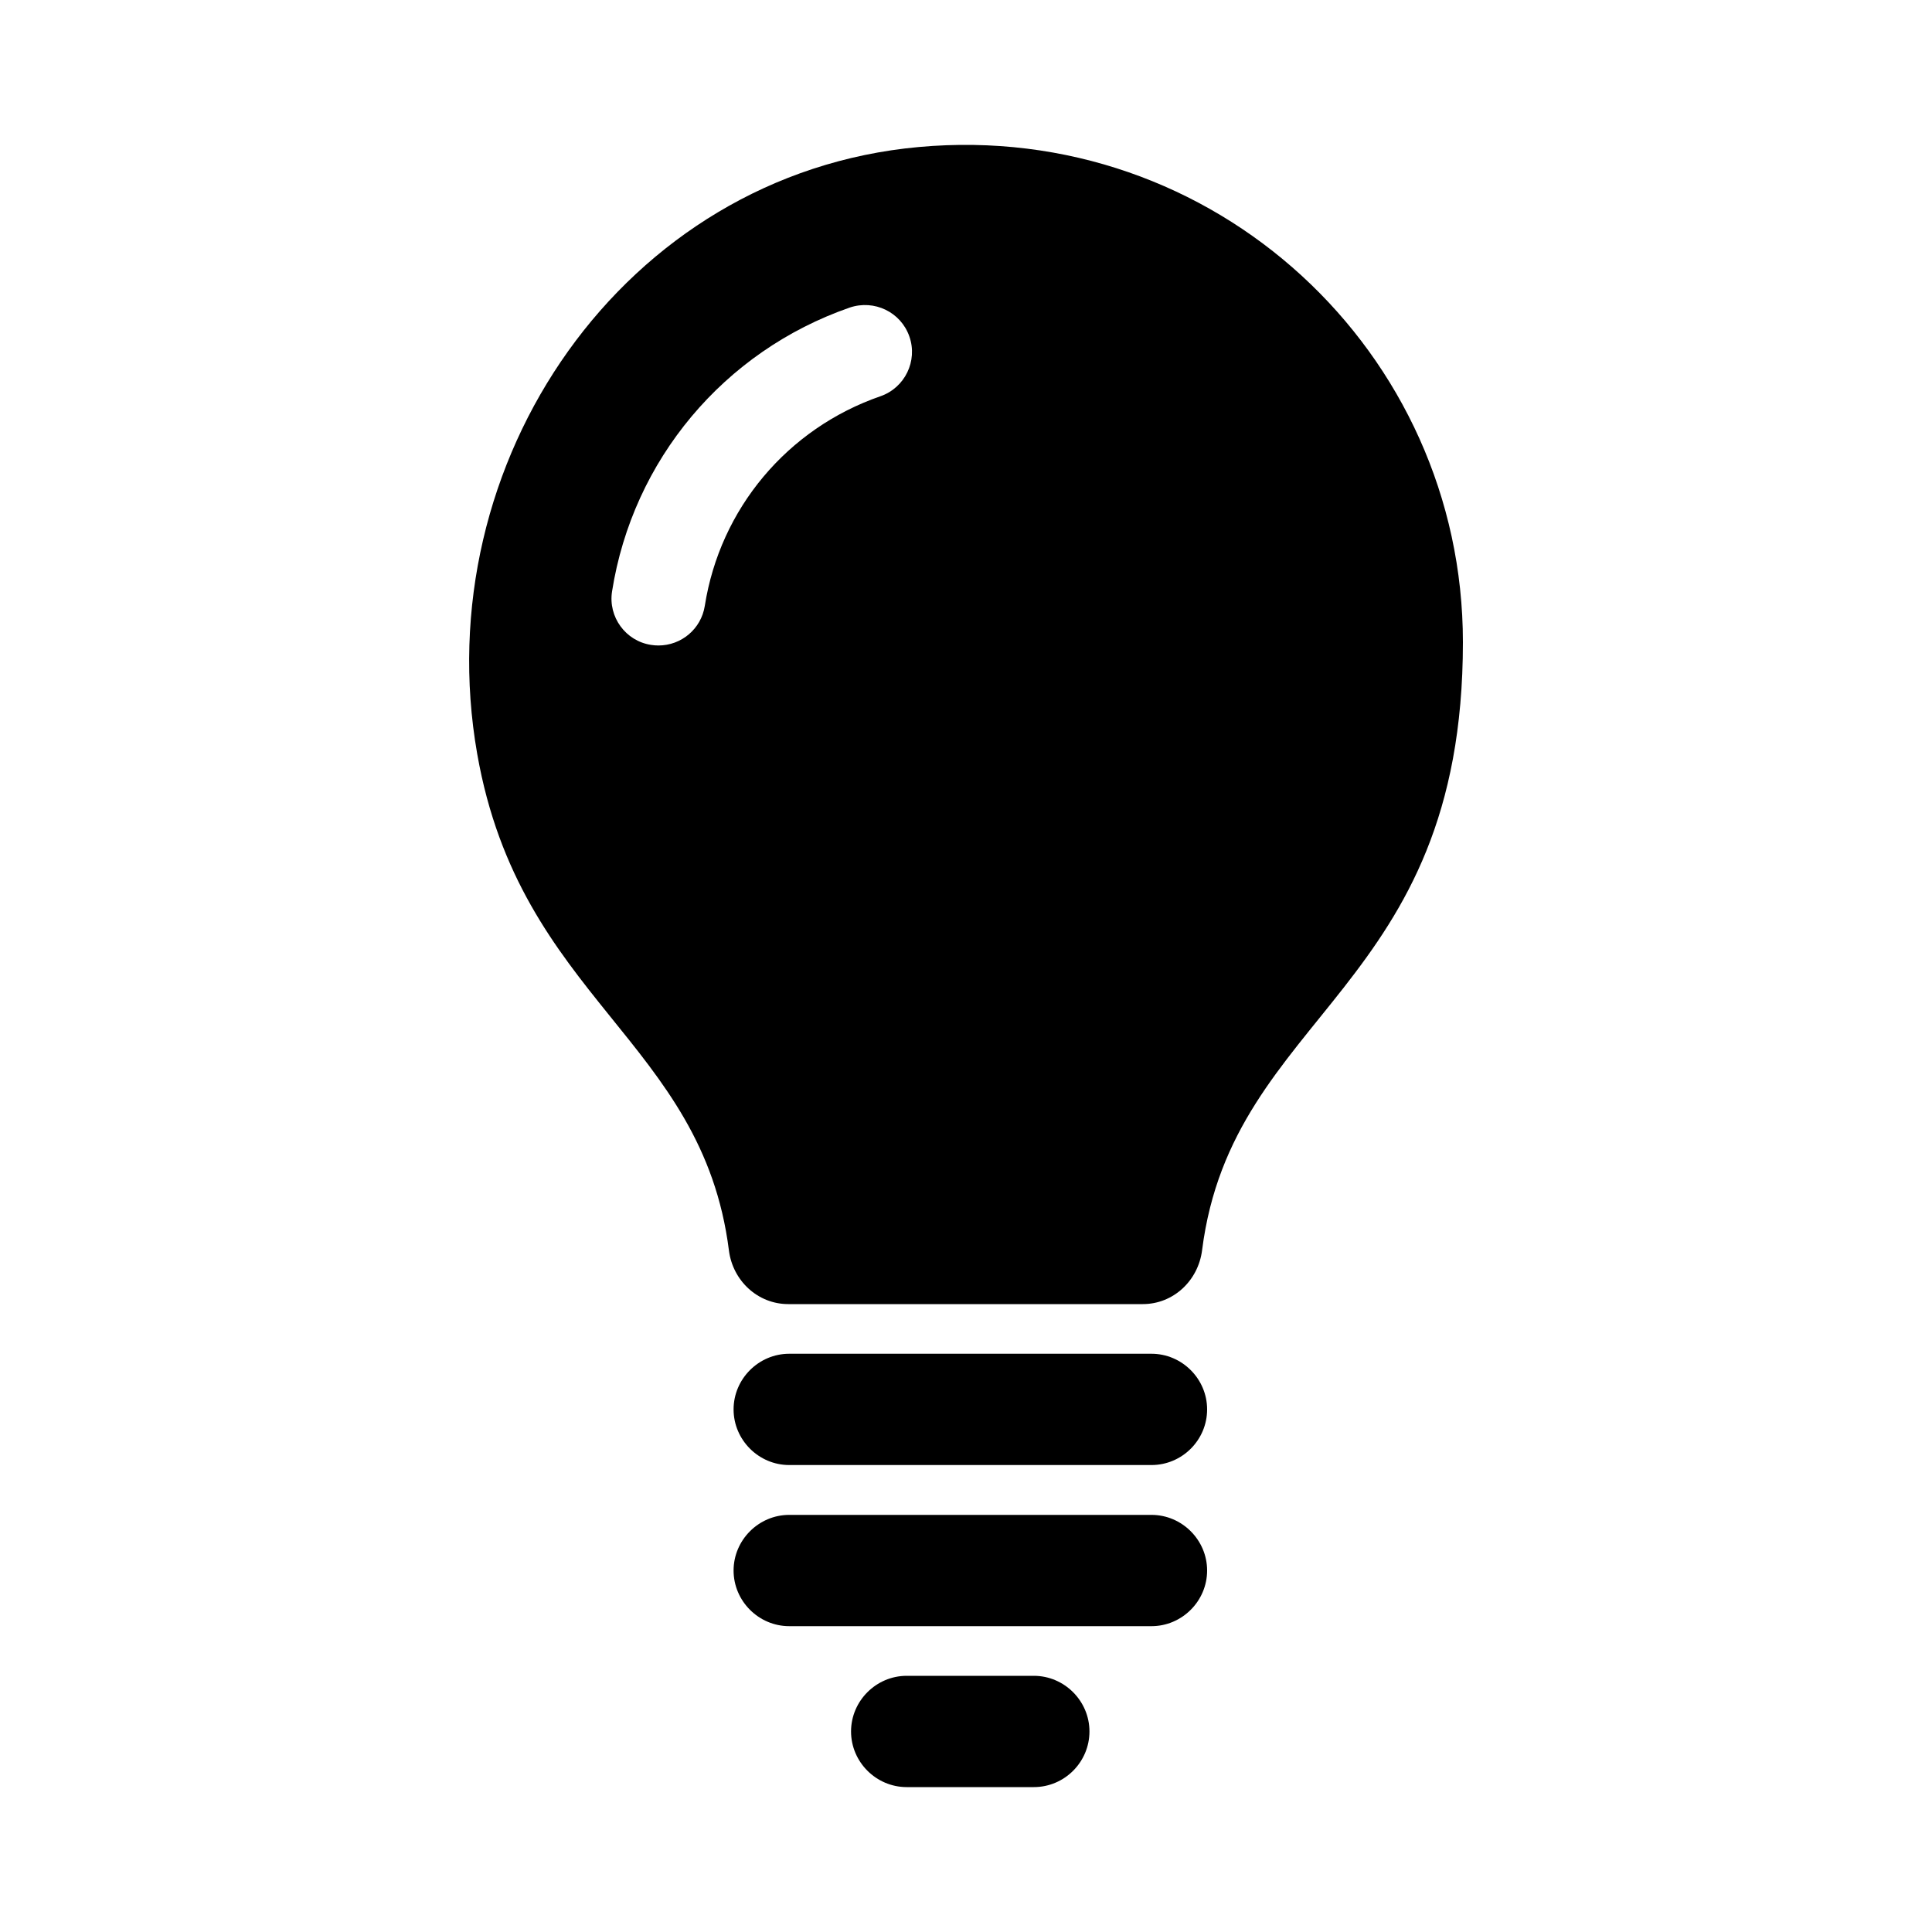 <?xml version="1.0" encoding="iso-8859-1"?>
<!-- Generator: Adobe Illustrator 18.1.0, SVG Export Plug-In . SVG Version: 6.00 Build 0)  -->
<!DOCTYPE svg PUBLIC "-//W3C//DTD SVG 1.1//EN" "http://www.w3.org/Graphics/SVG/1.1/DTD/svg11.dtd">
<svg version="1.1" xmlns="http://www.w3.org/2000/svg" xmlns:xlink="http://www.w3.org/1999/xlink" x="0px" y="0px" width="1000px"
	 height="1000px" viewBox="0 0 1000 1000" style="enable-background:new 0 0 1000 1000;" xml:space="preserve">
<style type="text/css">
	.st0{display:none;}
	.st1{display:inline;}
	.st2{fill:#FFFFFF;}
	.st3{fill:#FFFFFF;stroke:#000000;stroke-width:1.45;stroke-linejoin:bevel;}
	.st4{display:inline;fill:none;stroke:#C1272D;stroke-miterlimit:10;}
	.st5{display:inline;fill:#ED1C24;}
	.st6{display:inline;fill:#FFFFFF;}
	.st7{display:inline;fill:none;stroke:#ED1C24;stroke-miterlimit:10;}
	.st8{fill:#ED1C24;}
	.st9{fill-rule:evenodd;clip-rule:evenodd;}
	.st10{fill:#FFFFFF;stroke:#231F20;stroke-width:3;stroke-miterlimit:10;}
	.st11{fill:none;stroke:#231F20;stroke-width:3;stroke-miterlimit:10;}
	.st12{fill:#231F20;}
	.st13{fill:none;stroke:#FFFFFF;stroke-width:3;stroke-miterlimit:10;}
	.st14{fill:#FFFFFF;stroke:#231F20;stroke-width:3;stroke-linejoin:round;stroke-miterlimit:10;}
	.st15{fill:none;stroke:#231F20;stroke-width:3;stroke-linejoin:round;stroke-miterlimit:10;}
</style>
<g id="Layer_2" class="st0">
</g>
<g id="Layer_1">
	<path d="M596,758.3H408.5c-15.8,0-28.8-13-28.8-28.8v0c0-15.8,13-28.8,28.8-28.8H596c15.8,0,28.8,13,28.8,28.8v0
		C624.8,745.4,611.8,758.3,596,758.3z M624.8,812.9L624.8,812.9c0-15.8-13-28.8-28.8-28.8H408.5c-15.8,0-28.8,13-28.8,28.8v0
		c0,15.8,13,28.8,28.8,28.8H596C611.8,841.7,624.8,828.7,624.8,812.9z M563.9,896.2L563.9,896.2c0-15.8-13-28.8-28.8-28.8h-65.8
		c-15.8,0-28.8,13-28.8,28.8v0c0,15.8,13,28.8,28.8,28.8h65.8C551,925,563.9,912,563.9,896.2z M757.2,332.4
		c0,180.5-119.3,191.1-135,314.7c-2,15.8-14.9,27.9-30.7,27.9H408c-15.8,0-28.7-12.1-30.7-27.7c-13.8-109-108-130.1-130.3-257.1
		C220.5,239.2,322.9,90,475.5,76.1C628.6,62.1,757.2,182.3,757.2,332.4z M470.7,174.2c-4.4-12.7-18.2-19.3-30.9-15
		c-65.1,22.6-112.3,78.9-123,146.9c-2.1,13.2,7,25.7,20.2,27.7c1.3,0.2,2.5,0.3,3.8,0.3c11.8,0,22.1-8.5,24-20.5
		c7.9-50.3,42.7-91.8,90.9-108.5C468.4,200.7,475.1,186.8,470.7,174.2z"/>
</g>
</svg>
